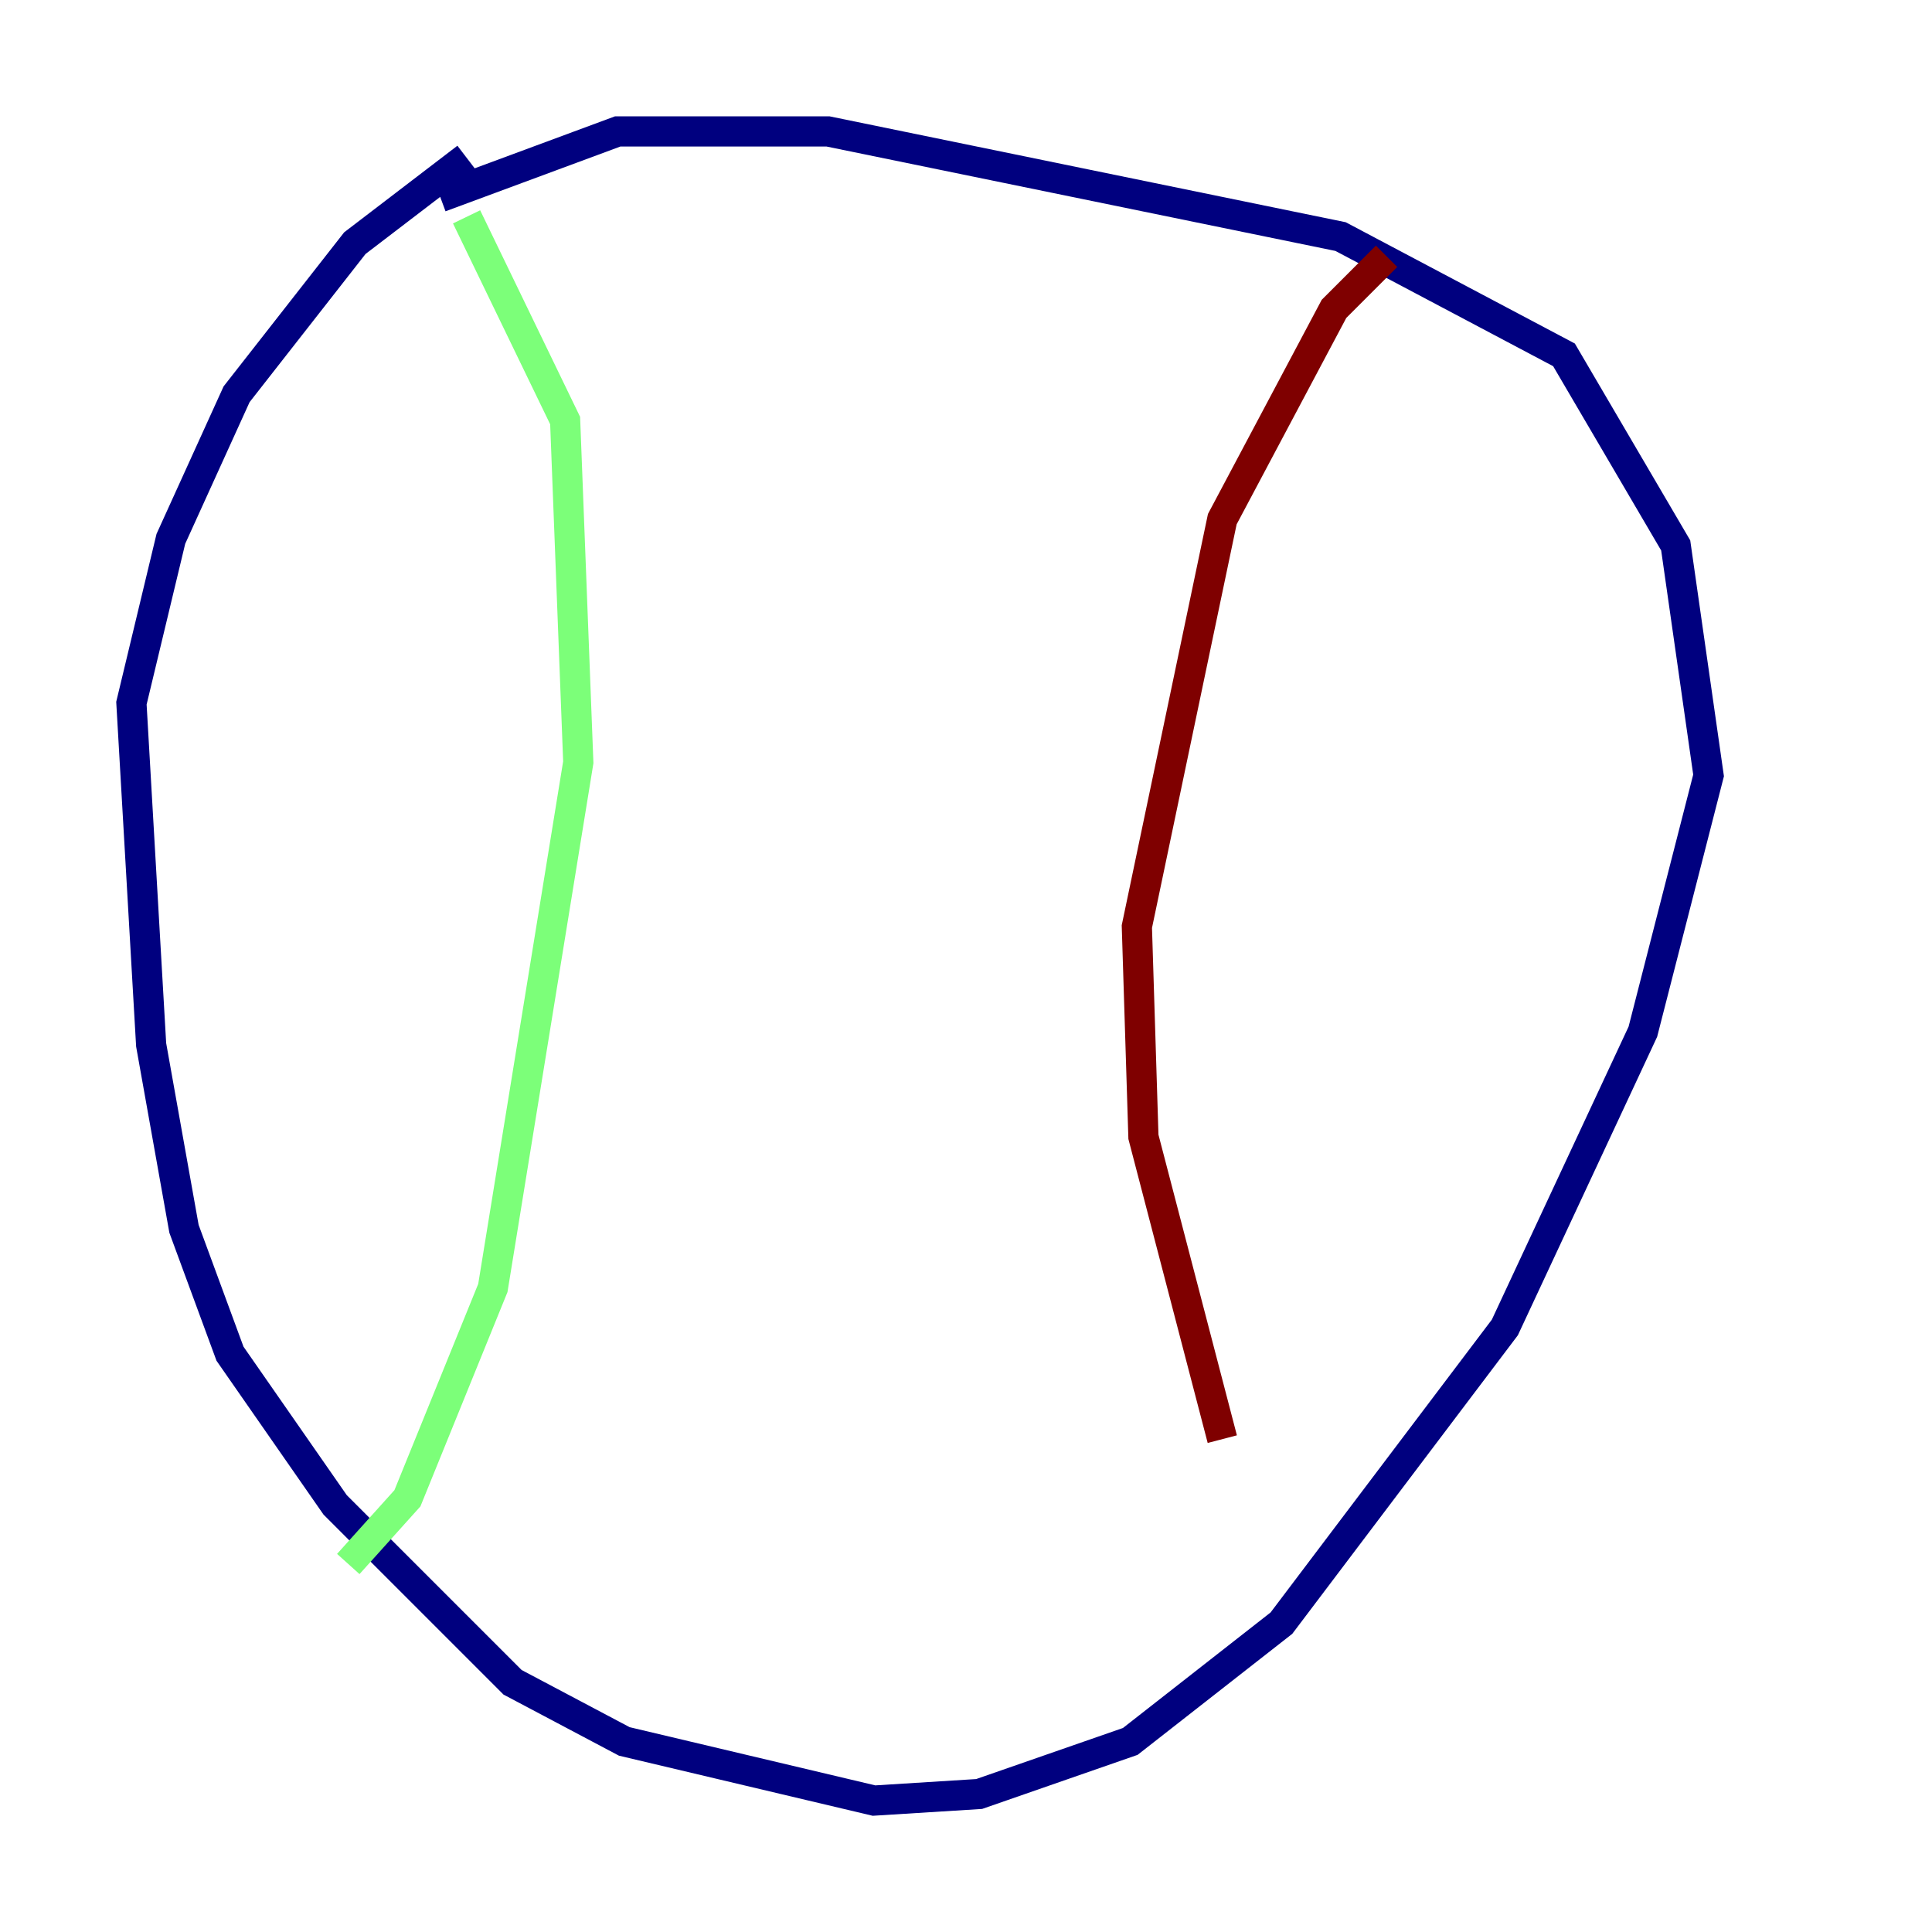 <?xml version="1.0" encoding="utf-8" ?>
<svg baseProfile="tiny" height="128" version="1.2" viewBox="0,0,128,128" width="128" xmlns="http://www.w3.org/2000/svg" xmlns:ev="http://www.w3.org/2001/xml-events" xmlns:xlink="http://www.w3.org/1999/xlink"><defs /><polyline fill="none" points="30.912,10.449 23.51,16.109 15.674,26.122 11.32,35.701 8.707,46.585 10.014,69.225 12.191,81.415 15.238,89.687 22.204,99.701 33.959,111.456 41.361,115.374 57.905,119.293 64.871,118.857 74.884,115.374 84.898,107.537 99.701,87.946 108.844,68.354 113.197,51.374 111.02,36.136 103.619,23.51 88.816,15.674 54.857,8.707 40.925,8.707 29.17,13.061" stroke="#00007f" stroke-width="2" /><polyline fill="none" points="30.912,14.367 37.442,27.864 38.313,50.503 32.653,85.333 26.993,99.265 23.075,103.619" stroke="#7cff79" stroke-width="2" /><polyline fill="none" points="91.864,16.98 88.381,20.463 80.98,34.395 75.32,61.388 75.755,75.32 80.98,95.347" stroke="#7f0000" stroke-width="2" /></svg>